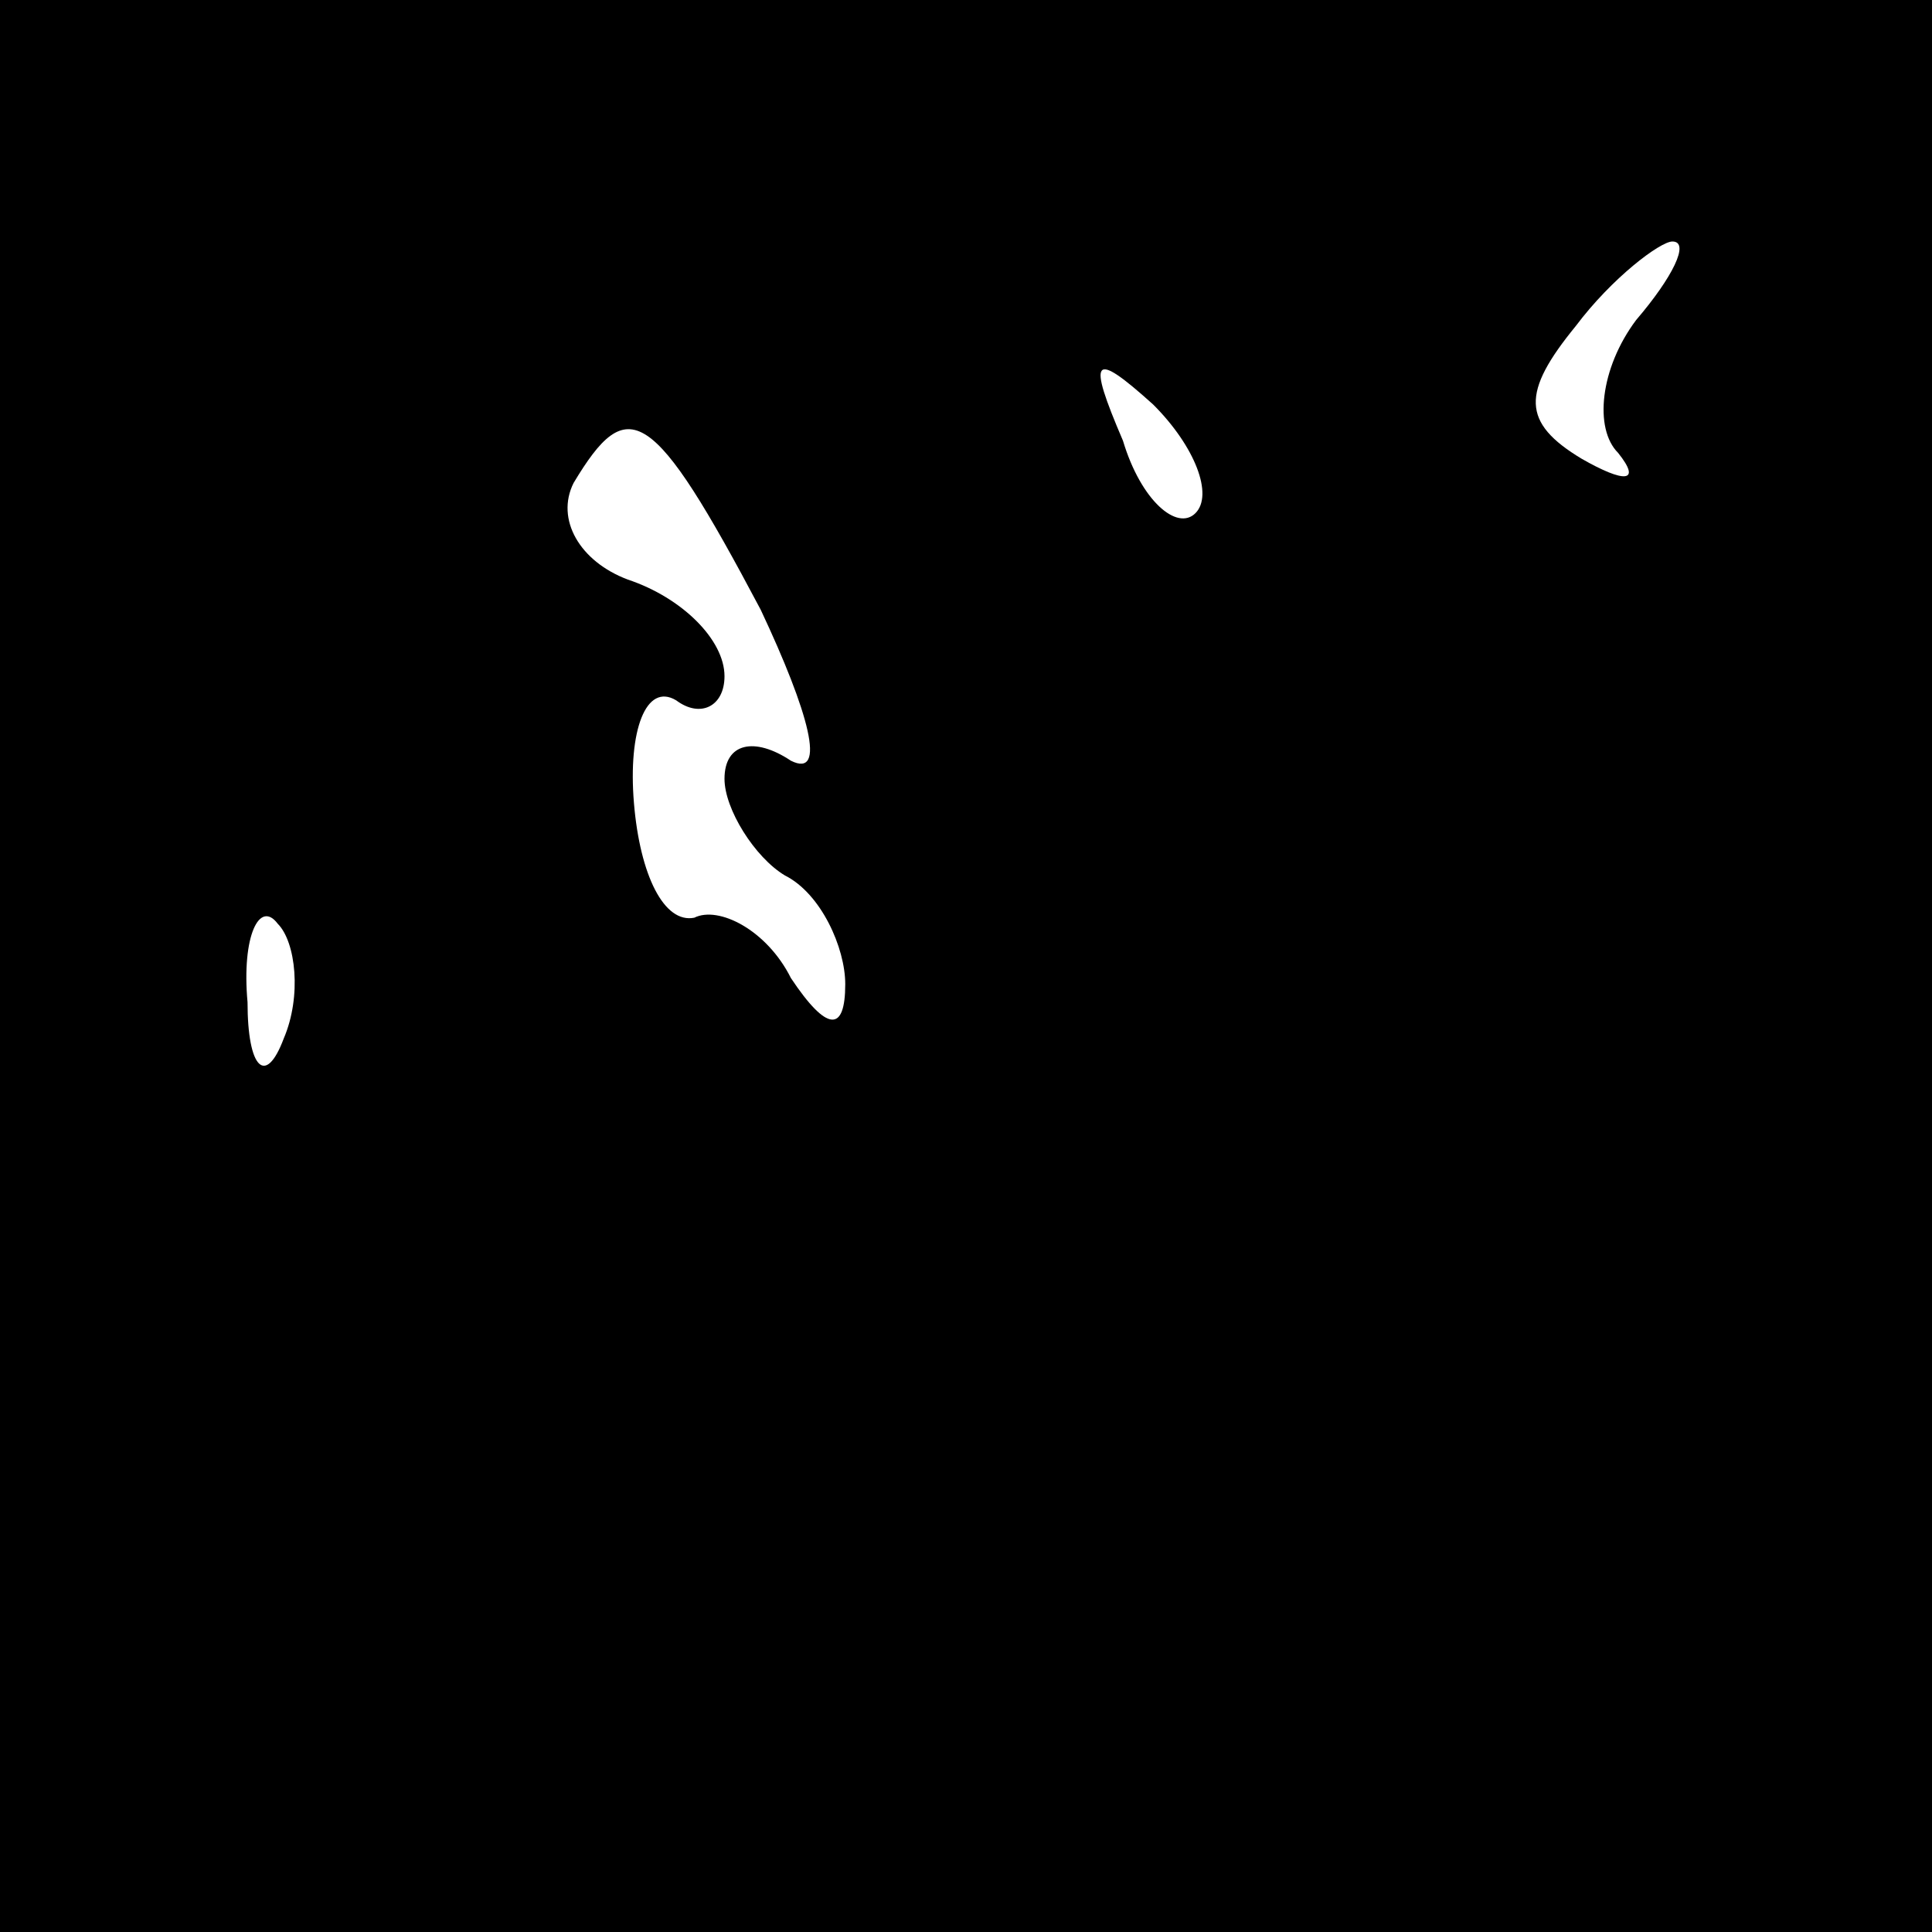 <?xml version="1.0" standalone="no"?>
<!DOCTYPE svg PUBLIC "-//W3C//DTD SVG 20010904//EN"
 "http://www.w3.org/TR/2001/REC-SVG-20010904/DTD/svg10.dtd">
<svg version="1.0" xmlns="http://www.w3.org/2000/svg"
 width="32pt" height="32pt" viewBox="0 0 32 32"
 preserveAspectRatio="xMidYMid meet">
<rect x="0" y="0" width="32" height="32" fill="#808080" stroke="none"/>
<g transform="translate(0,32) scale(0.1,-0.1)"
fill="#000000" stroke="none">
<path fill="#000000" stroke="none" d="M0 160 l0 -160 160 0 160 0 0 160 0
160 -160 0 -160 0 0 -160z"/>
<path fill="#ffffff" stroke="none" d="M271 267 c-6 -8 -7 -18 -3 -22 4 -5 1
-5 -6 -1 -10 6 -10 11 -1 22 6 8 14 14 16 14 3 0 0 -6 -6 -13z"/>
<path fill="#ffffff" stroke="none" d="M198 235 c-3 -3 -9 2 -12 12 -6 14 -5
15 5 6 7 -7 10 -15 7 -18z"/>
<path fill="#ffffff" stroke="none" d="M126 219 c8 -17 11 -28 5 -25 -6 4 -11
3 -11 -3 0 -5 5 -13 10 -16 6 -3 10 -12 10 -18 0 -8 -3 -8 -9 1 -4 8 -12 12
-16 10 -5 -1 -9 7 -10 19 -1 12 2 20 7 17 4 -3 8 -1 8 4 0 6 -7 13 -16 16 -8
3 -12 10 -9 16 9 15 13 13 31 -21z"/>
<path fill="#ffffff" stroke="none" d="M47 148 c-3 -8 -6 -5 -6 6 -1 11 2 17
5 13 3 -3 4 -12 1 -19z"/>
</g>
</svg>
